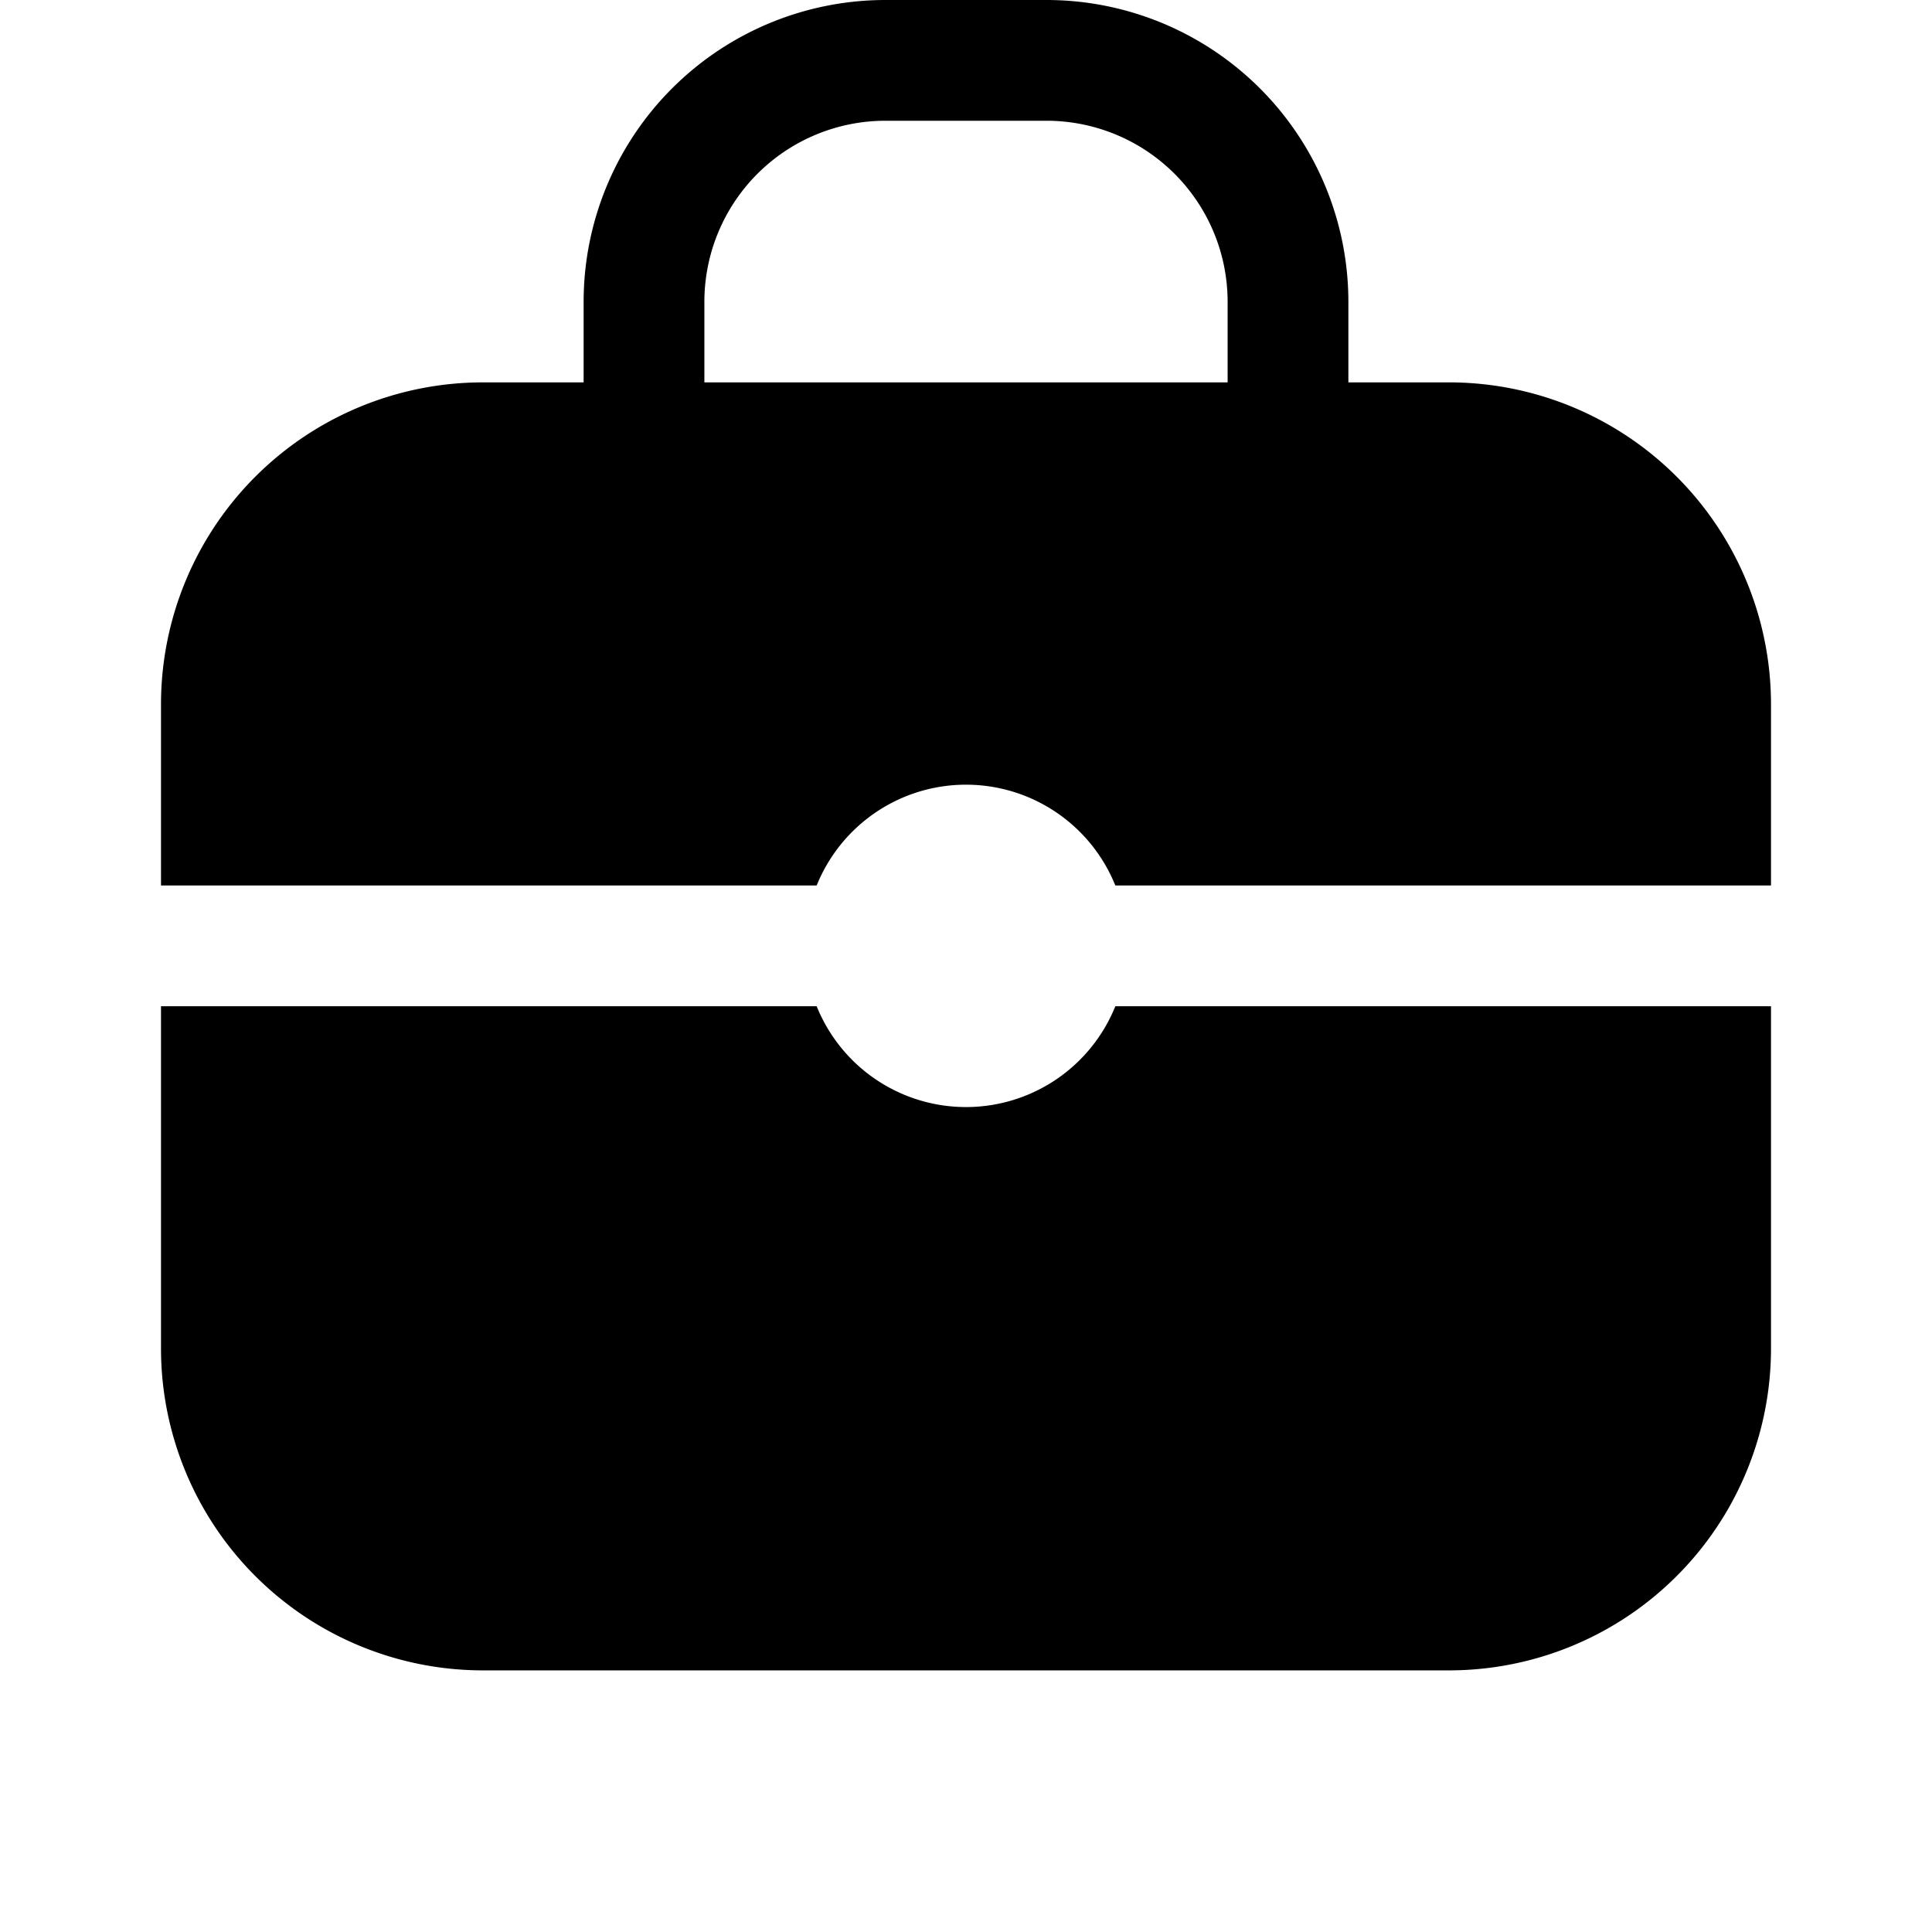 <svg xmlns="http://www.w3.org/2000/svg" width="1em" height="1em" viewBox="0 0 24 24">
  <path fill="currentColor" fill-rule="evenodd" d="M8.75 3.75A2.25 2.25 0 0 1 11 1.5h2a2.25 2.25 0 0 1 2.25 2.25v1h-6.5v-1Zm-1.5 1v-1A3.75 3.75 0 0 1 11 0h2a3.75 3.75 0 0 1 3.75 3.75v1H18a4 4 0 0 1 4 4V11h-8.145a2 2 0 0 0-3.71 0H2V8.75a4 4 0 0 1 4-4h1.25Zm6.605 7.75H22v4.25a4 4 0 0 1-4 4H6a4 4 0 0 1-4-4V12.5h8.145a2 2 0 0 0 3.71 0Z" clip-rule="evenodd"/>
</svg>
